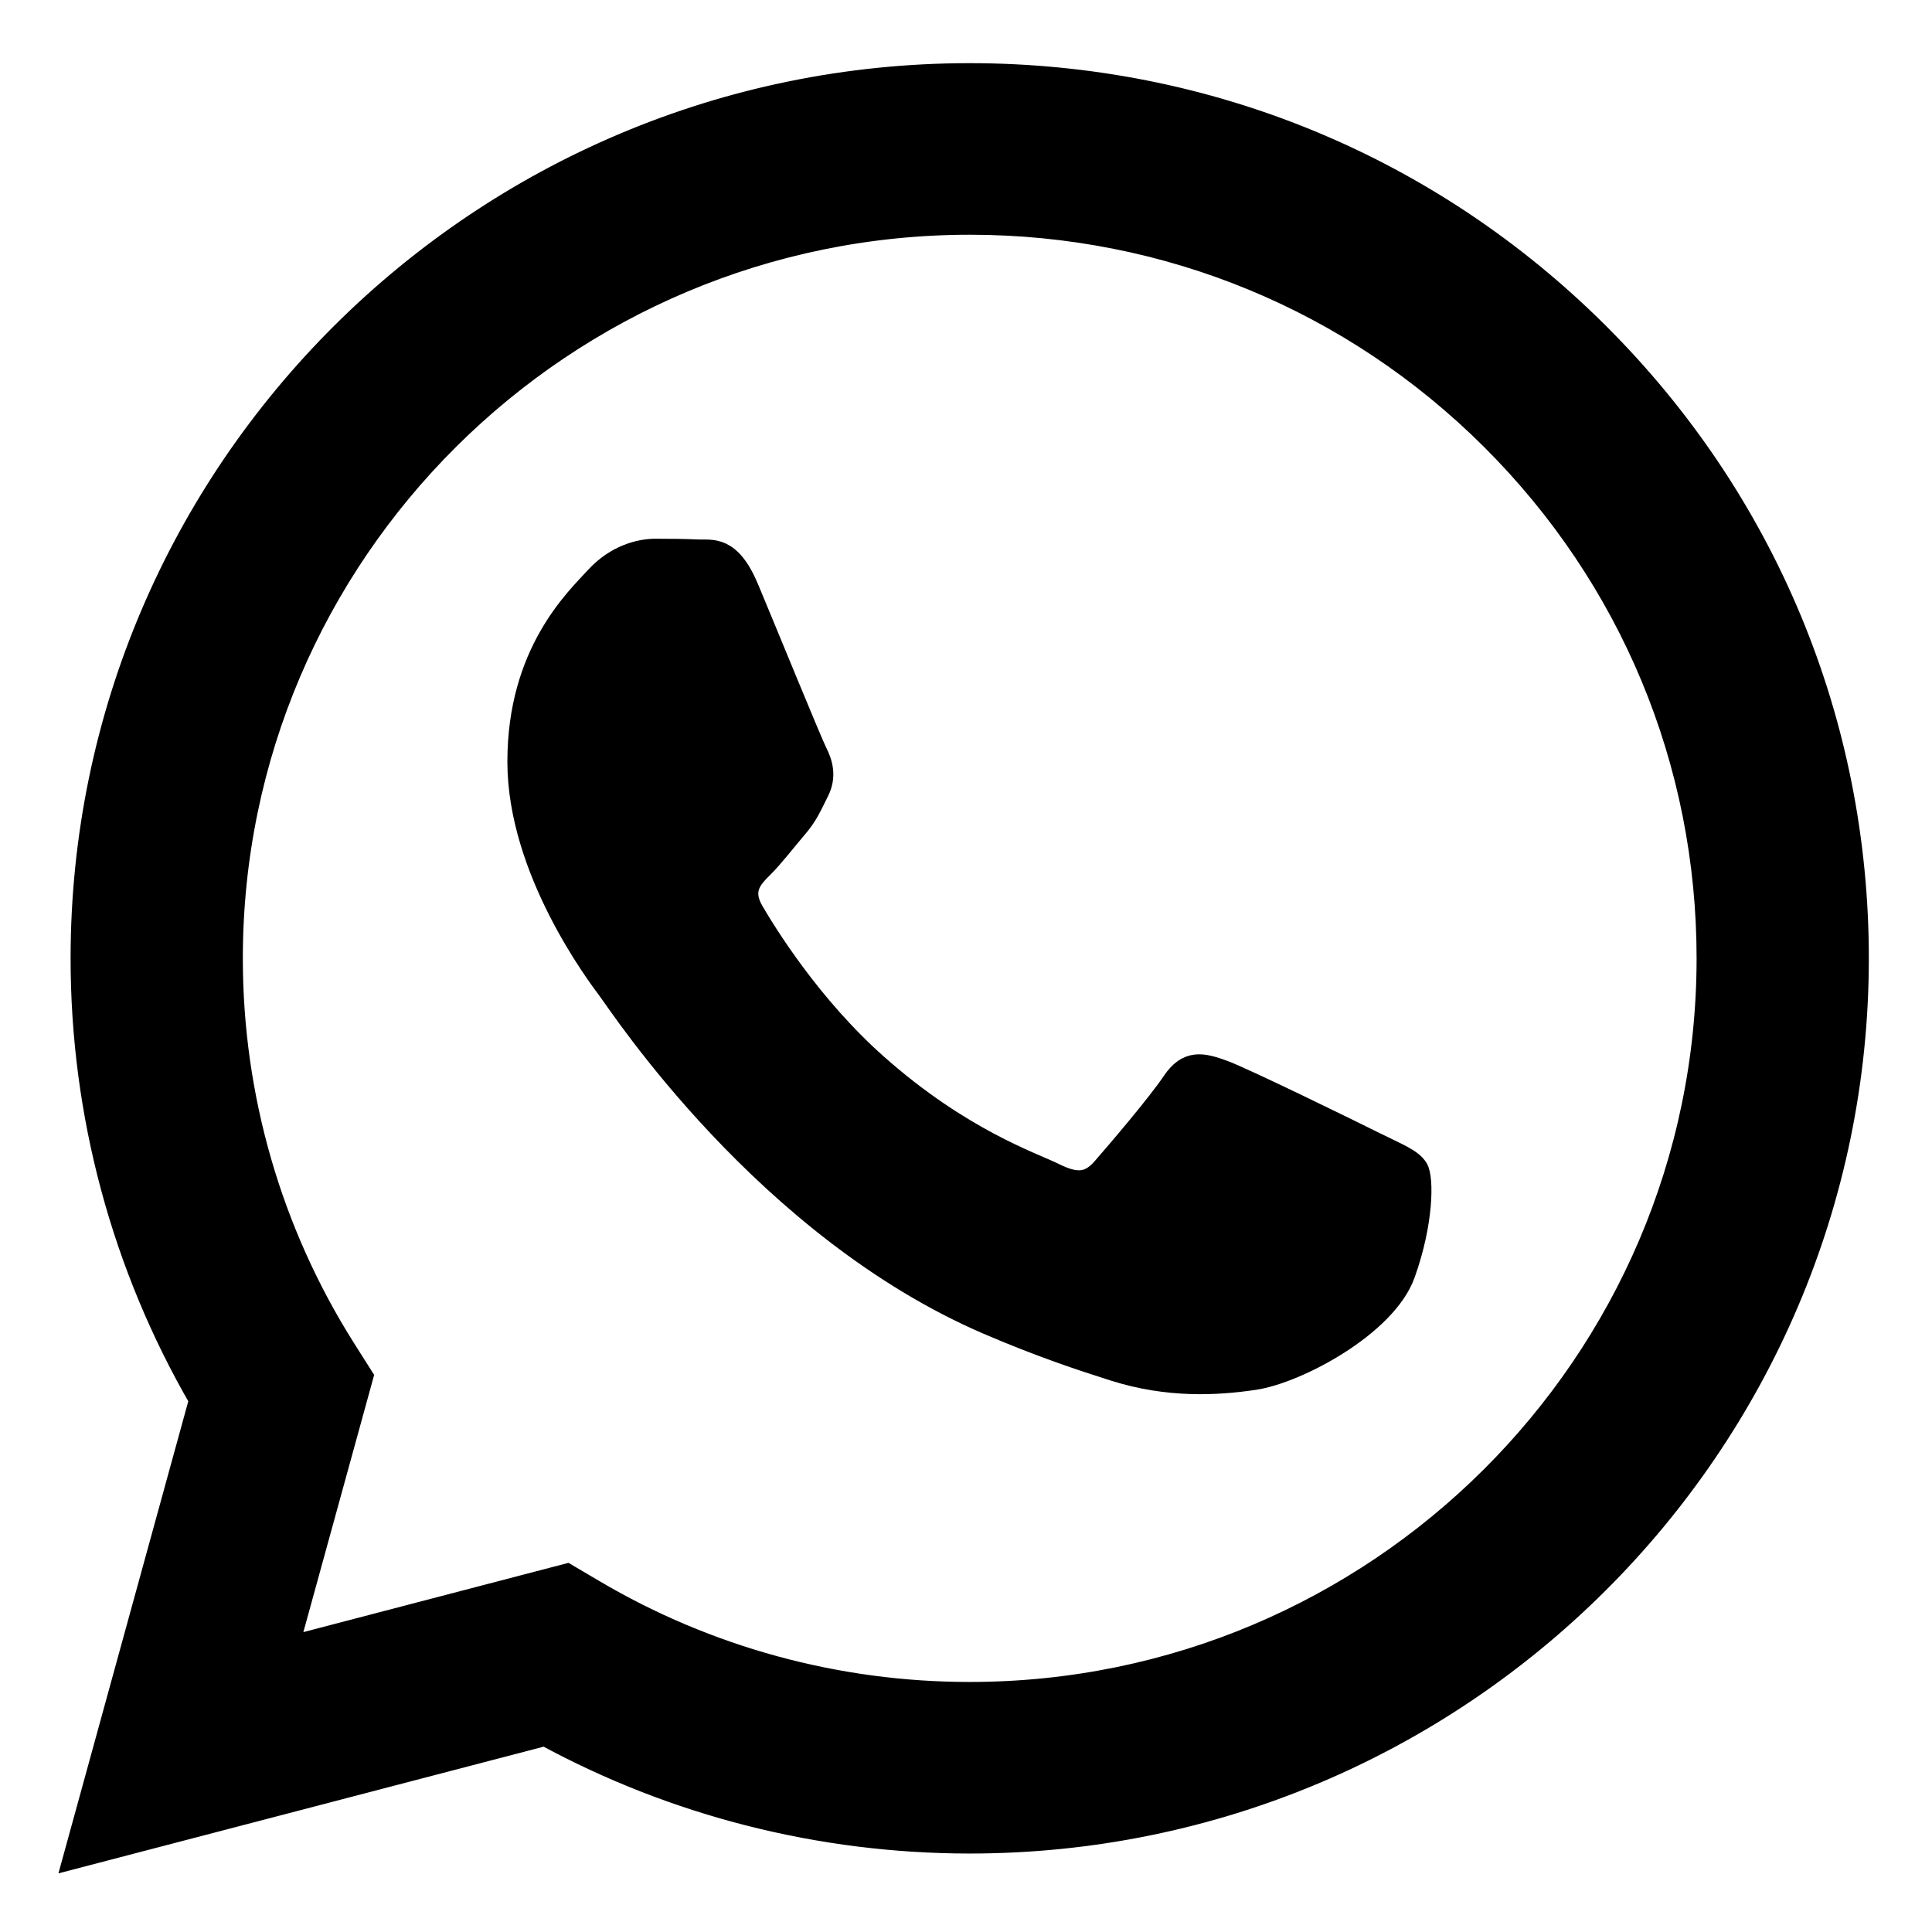 <svg width="26" height="26" viewBox="0 0 26 26" fill="none" xmlns="http://www.w3.org/2000/svg">
<path fill-rule="evenodd" clip-rule="evenodd" d="M21.503 4.488C19.247 2.24 16.247 1.001 13.05 1C6.464 1 1.103 6.335 1.1 12.892C1.099 14.988 1.65 17.034 2.695 18.837L1 25L7.335 23.346C9.08 24.294 11.045 24.793 13.045 24.794H13.05C19.636 24.794 24.997 19.459 25 12.901C25.001 9.724 23.759 6.736 21.503 4.488ZM13.05 22.785H13.046C11.264 22.785 9.516 22.308 7.991 21.407L7.628 21.193L3.869 22.175L4.873 18.527L4.636 18.153C3.642 16.579 3.117 14.76 3.118 12.893C3.12 7.442 7.576 3.009 13.054 3.009C15.707 3.01 18.201 4.039 20.076 5.907C21.951 7.776 22.983 10.259 22.982 12.9C22.98 18.351 18.525 22.785 13.05 22.785ZM18.498 15.382C18.2 15.233 16.732 14.514 16.458 14.415C16.184 14.316 15.985 14.267 15.786 14.564C15.587 14.862 15.015 15.531 14.841 15.729C14.667 15.928 14.492 15.952 14.194 15.804C13.895 15.655 12.933 15.341 11.793 14.329C10.905 13.541 10.306 12.568 10.132 12.27C9.957 11.973 10.113 11.812 10.263 11.664C10.397 11.531 10.561 11.317 10.71 11.143C10.86 10.97 10.909 10.846 11.009 10.647C11.108 10.449 11.059 10.275 10.984 10.127C10.909 9.978 10.312 8.515 10.063 7.92C9.821 7.341 9.575 7.419 9.392 7.41C9.218 7.402 9.018 7.4 8.819 7.4C8.62 7.4 8.297 7.474 8.023 7.772C7.75 8.069 6.978 8.788 6.978 10.251C6.978 11.713 8.048 13.126 8.197 13.325C8.347 13.523 10.303 16.524 13.298 17.812C14.011 18.118 14.567 18.301 15 18.438C15.716 18.664 16.366 18.632 16.881 18.555C17.455 18.47 18.648 17.836 18.896 17.142C19.145 16.448 19.145 15.853 19.07 15.729C18.996 15.605 18.797 15.531 18.498 15.382Z" fill="black" stroke="black" stroke-width="0.3"/>
</svg>
